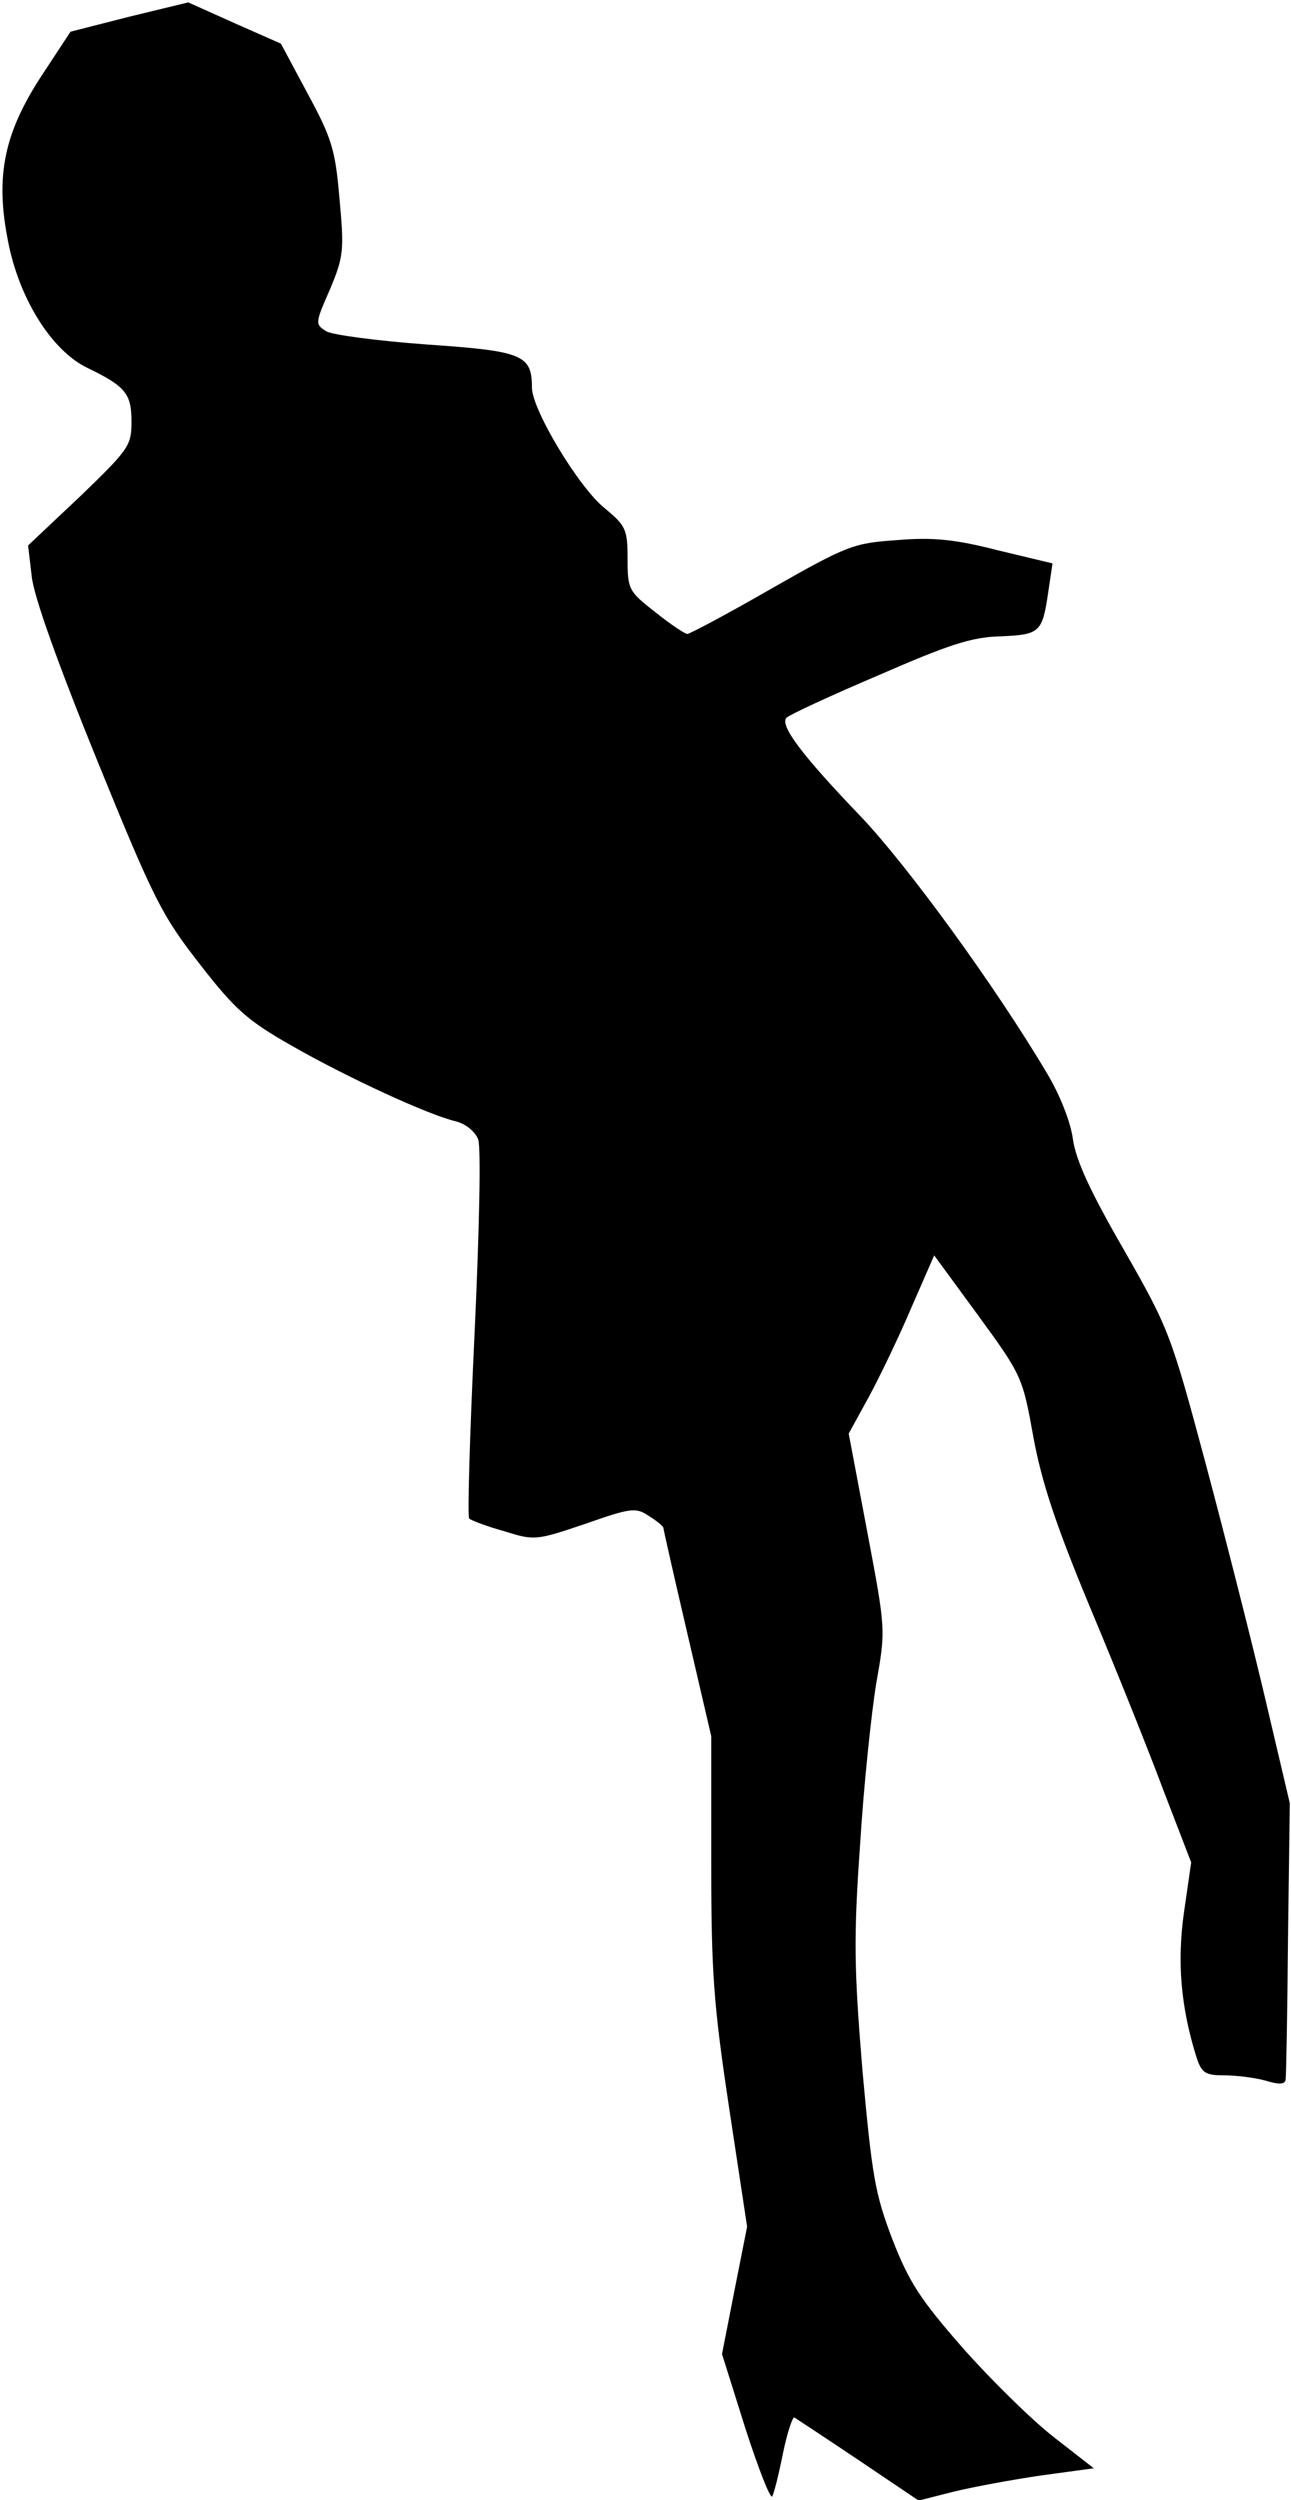 <?xml version="1.0" standalone="no"?>
<!DOCTYPE svg PUBLIC "-//W3C//DTD SVG 20010904//EN"
 "http://www.w3.org/TR/2001/REC-SVG-20010904/DTD/svg10.dtd">
<svg version="1.0" xmlns="http://www.w3.org/2000/svg"
 width="216pt" height="418pt" viewBox="0 0 216 418"
 preserveAspectRatio="xMidYMid meet">
<g transform="translate(0,418) scale(0.1,-0.1)"
fill="#000000" stroke="none">
<path fill="#000000" stroke="none" d="M216 4152 l-98 -25 -48 -73 c-63 -96
-78 -168 -57 -275 18 -97 73 -185 133 -214 64 -31 74 -43 74 -90 0 -40 -4 -46
-86 -125 l-87 -82 6 -51 c3 -33 44 -147 109 -307 96 -236 109 -261 173 -343
59 -76 80 -94 154 -136 91 -52 227 -115 274 -126 16 -4 32 -17 37 -30 5 -13 2
-152 -6 -325 -8 -167 -12 -305 -9 -309 3 -3 29 -13 58 -21 51 -16 53 -16 136
12 77 27 85 28 107 13 13 -8 24 -17 24 -20 0 -2 18 -82 40 -176 l40 -172 0
-212 c0 -185 4 -237 30 -410 l30 -198 -21 -106 -21 -107 39 -124 c22 -68 42
-119 45 -114 3 5 11 37 18 72 7 34 16 61 19 60 3 -2 52 -34 107 -71 l101 -68
59 15 c33 8 98 20 146 27 l88 12 -68 53 c-37 29 -105 96 -151 148 -71 81 -90
110 -118 182 -29 76 -34 106 -50 282 -14 170 -15 222 -4 377 6 99 19 221 27
270 16 90 16 90 -15 254 l-31 164 34 62 c19 35 51 102 71 149 l38 87 74 -101
c73 -100 74 -103 92 -203 14 -76 38 -148 95 -285 42 -100 97 -237 122 -304
l47 -122 -12 -83 c-12 -84 -5 -159 20 -240 9 -29 15 -33 47 -33 21 0 52 -4 70
-9 23 -7 32 -6 33 2 1 7 3 113 4 237 l3 225 -40 170 c-22 94 -67 271 -100 395
-59 220 -62 228 -138 361 -56 97 -80 149 -85 185 -4 29 -22 74 -43 109 -86
145 -233 347 -312 430 -100 104 -136 153 -124 165 5 5 74 37 154 71 117 51
156 64 204 65 66 3 70 6 80 75 l7 47 -92 22 c-70 18 -108 22 -167 17 -73 -5
-83 -8 -211 -81 -73 -42 -137 -76 -141 -76 -4 0 -28 16 -53 36 -45 35 -47 38
-47 90 0 49 -3 55 -38 84 -43 34 -122 165 -122 202 0 55 -16 61 -176 72 -82 6
-158 16 -168 22 -19 12 -19 13 6 70 23 55 24 65 16 152 -7 82 -13 101 -53 175
l-45 84 -77 34 -78 35 -99 -24z"/>
</g>
</svg>
